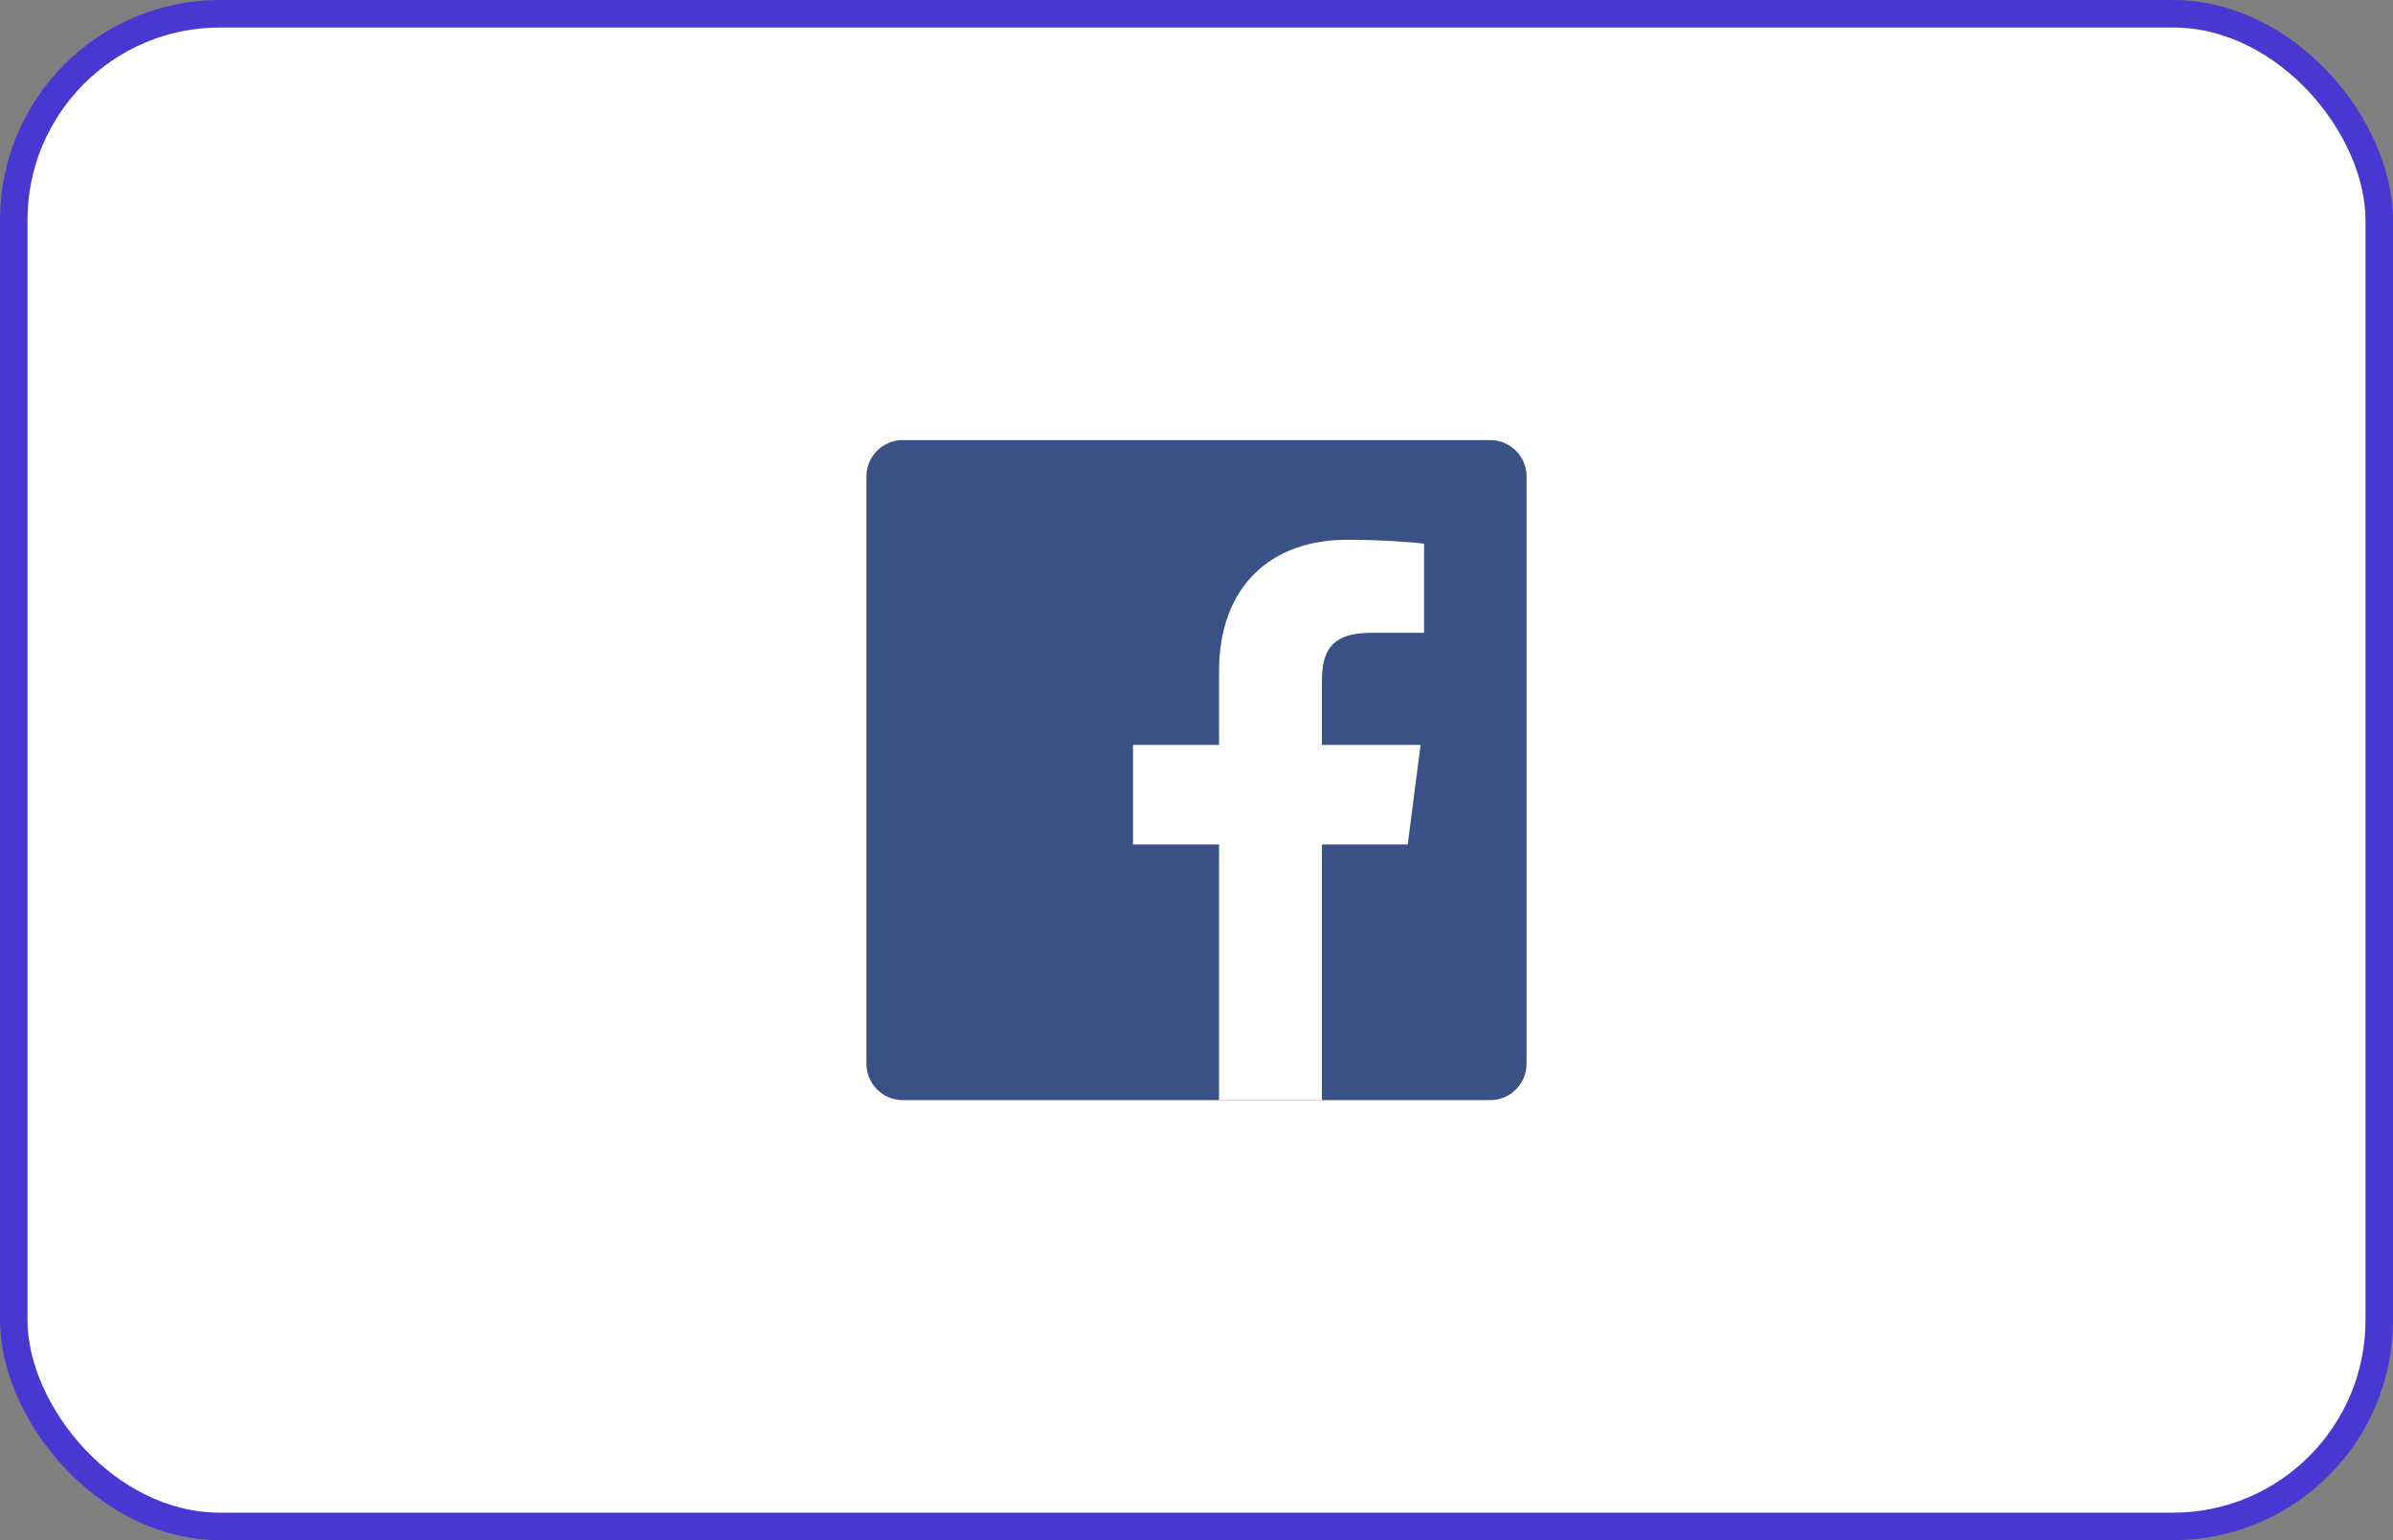 <svg width="87" height="56" viewBox="0 0 87 56" fill="none" xmlns="http://www.w3.org/2000/svg">
<rect x="0" y="0" width="87" height="56" fill="#808080" stroke="none"/>
<rect x="0.5" y="0.5" width="86" height="55" rx="7.5" fill="white"/>
<g clip-path="url(#clip0_15_523)">
<path d="M54.175 40C54.907 40 55.5 39.407 55.5 38.675V17.325C55.5 16.593 54.907 16 54.175 16H32.825C32.093 16 31.5 16.593 31.5 17.325V38.675C31.5 39.407 32.093 40 32.825 40H54.175Z" fill="#395185"/>
<path d="M48.06 40V30.706H51.179L51.647 27.084H48.06V24.771C48.06 23.723 48.351 23.008 49.855 23.008L51.773 23.007V19.768C51.441 19.724 50.303 19.625 48.978 19.625C46.212 19.625 44.319 21.313 44.319 24.413V27.084H41.192V30.706H44.319V40H48.06Z" fill="white"/>
</g>
<rect x="0.5" y="0.5" width="86" height="55" rx="7.5" stroke="#4838D1"/>
<defs>
<clipPath id="clip0_15_523">
<rect width="24" height="24" fill="white" transform="translate(31.5 16)"/>
</clipPath>
</defs>
</svg>
